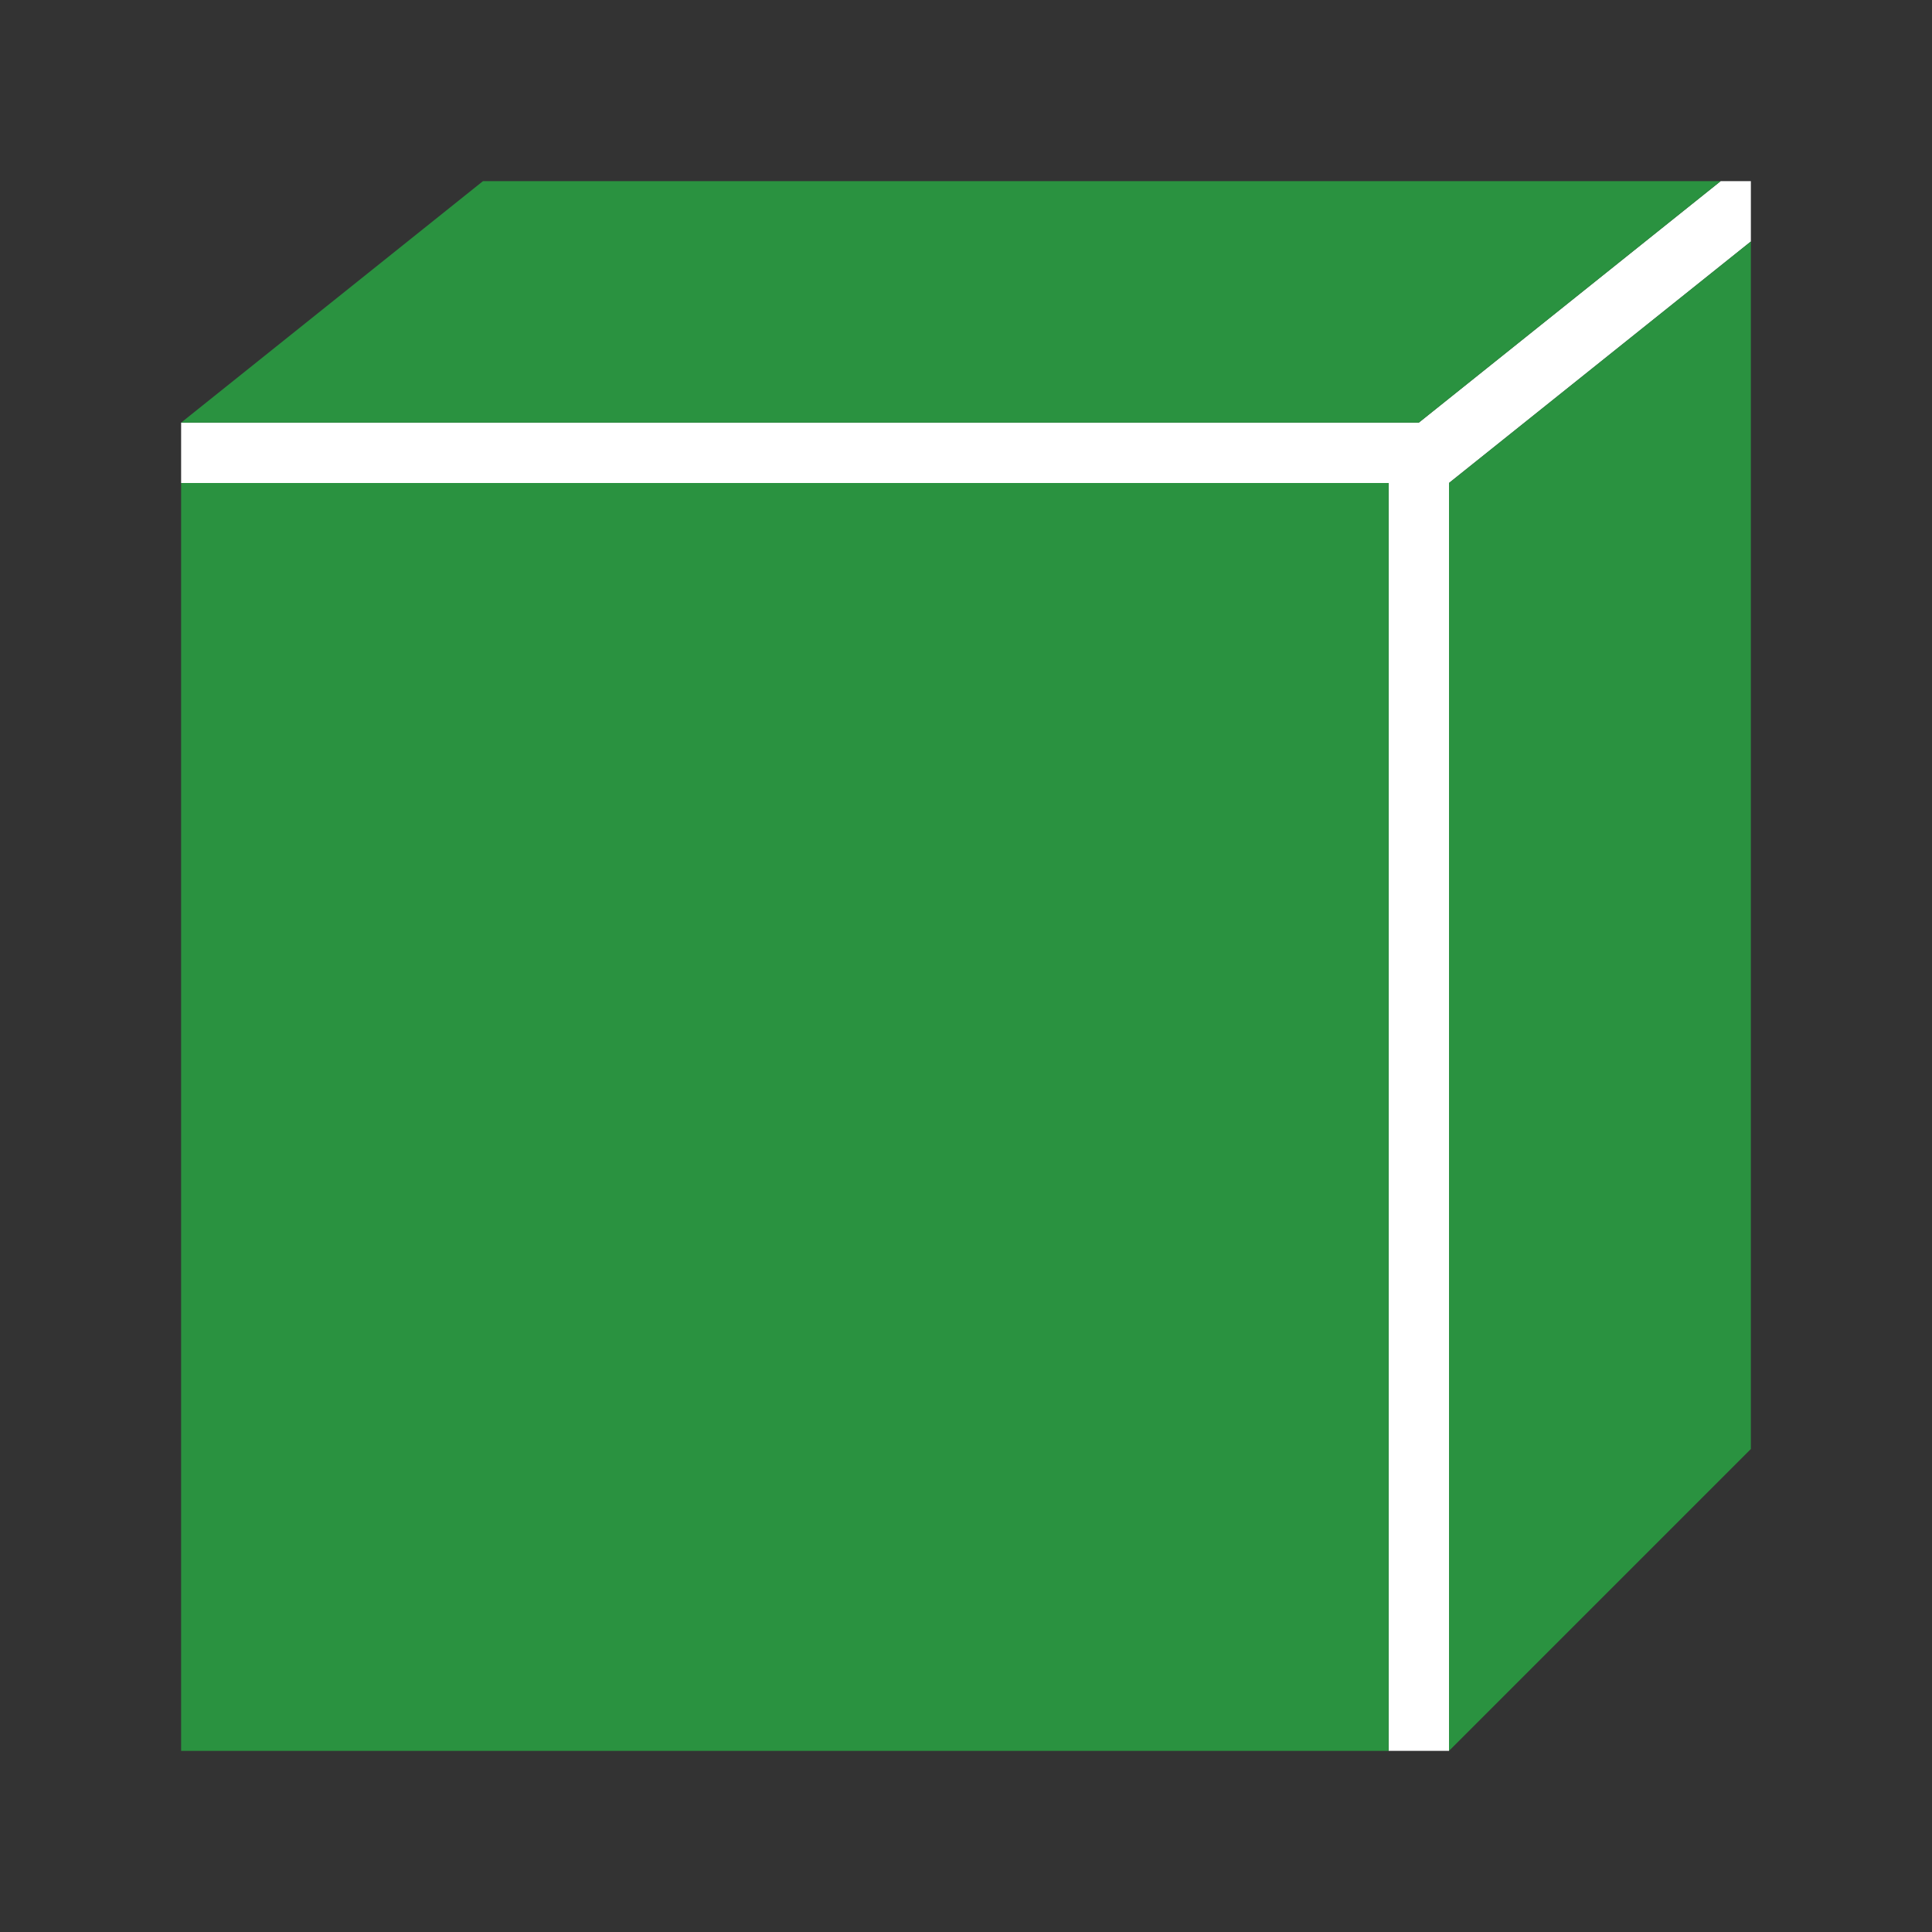 <svg viewBox="0 0 32 32" xmlns="http://www.w3.org/2000/svg"><rect x="0" y="0" width="32" height="32" fill="#333333" stroke="none"/><path d="m3 7v1h20v21h1v-21l5-4v-1h-.5l-5 4z" fill="#fff"/><g fill="#2a9240"><path d="m24 8v21l5-5v-20z"/><path d="m3 8v21h20v-21z"/><path d="m8 3-5 4h20.5l5-4z"/></g></svg>